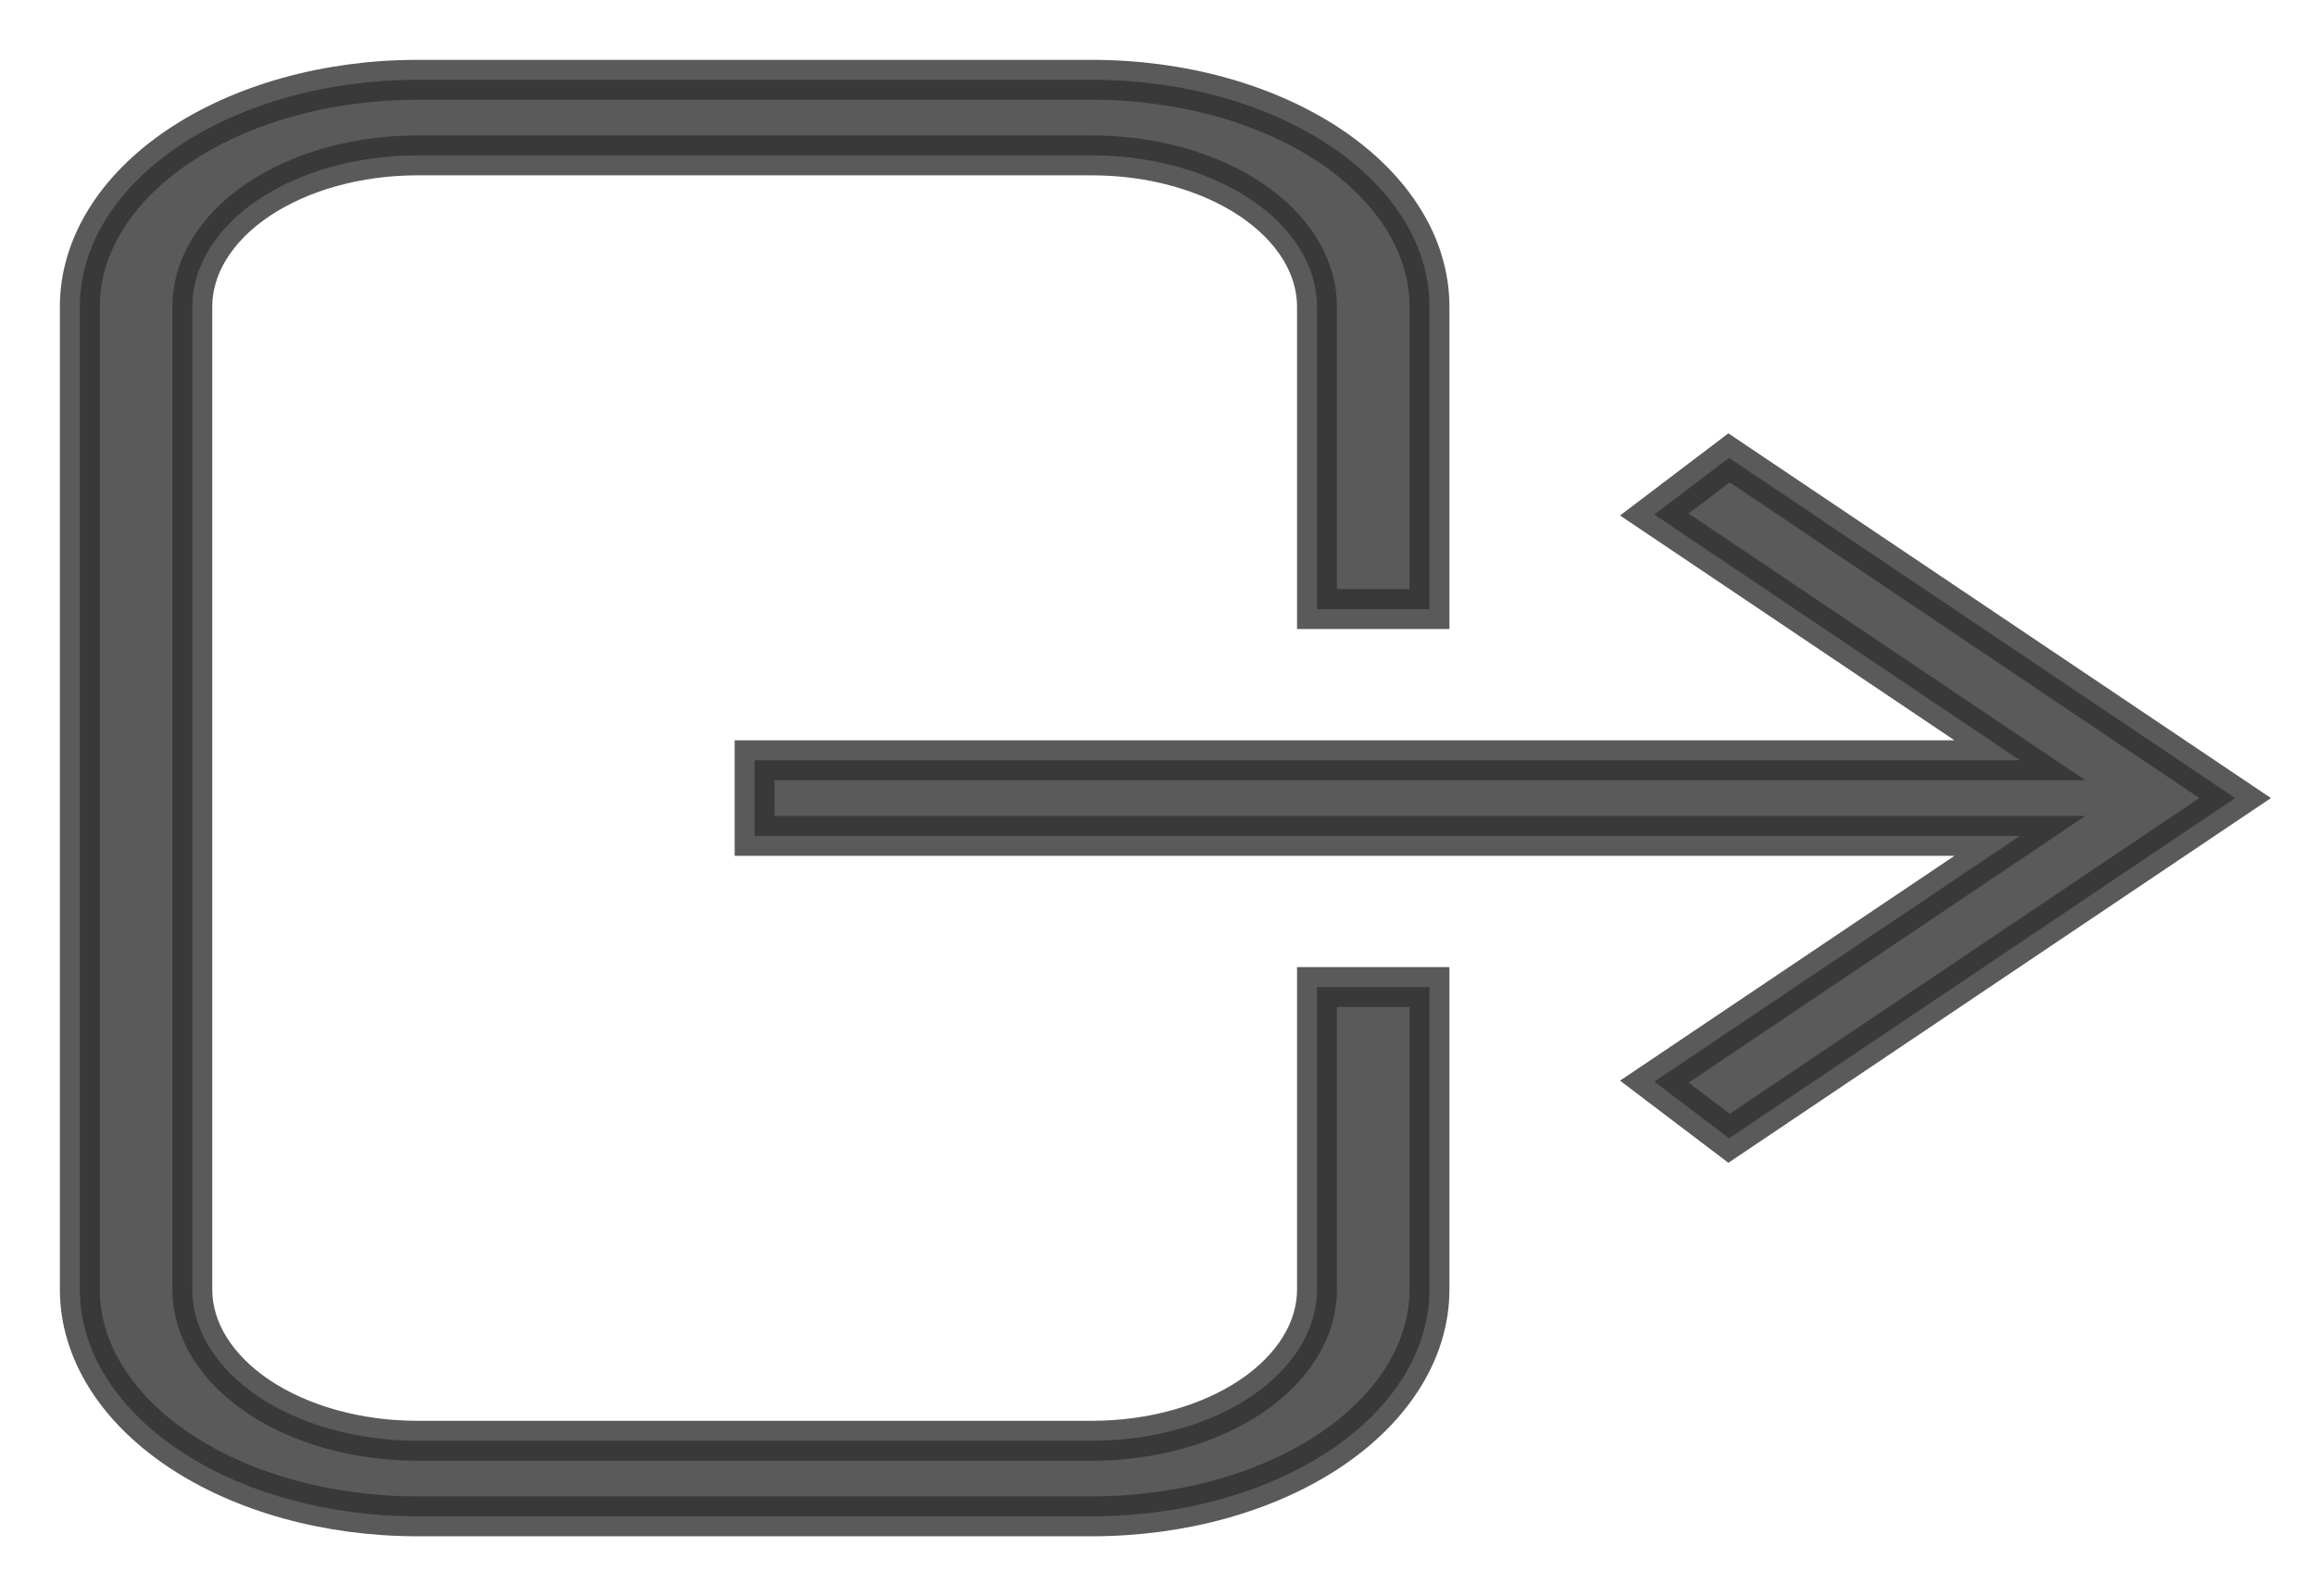 <svg width="29" height="20" viewBox="0 0 29 20" fill="none" xmlns="http://www.w3.org/2000/svg">
<path d="M5.227 1H13.68C14.801 1 15.876 1.299 16.669 1.832C17.461 2.365 17.907 3.088 17.907 3.842V7.632H16.498V3.842C16.498 3.34 16.201 2.858 15.672 2.502C15.144 2.147 14.427 1.947 13.68 1.947H5.227C4.479 1.947 3.763 2.147 3.234 2.502C2.706 2.858 2.409 3.34 2.409 3.842V16.158C2.409 16.66 2.706 17.142 3.234 17.498C3.763 17.853 4.479 18.053 5.227 18.053H13.68C14.427 18.053 15.144 17.853 15.672 17.498C16.201 17.142 16.498 16.66 16.498 16.158V12.368H17.907V16.158C17.907 16.912 17.461 17.635 16.669 18.168C15.876 18.701 14.801 19 13.68 19H5.227C4.106 19 3.031 18.701 2.238 18.168C1.445 17.635 1 16.912 1 16.158V3.842C1 3.088 1.445 2.365 2.238 1.832C3.031 1.299 4.106 1 5.227 1ZM9.453 9.526H25.303L20.724 6.447L21.66 5.737L28 10L21.66 14.263L20.724 13.553L25.303 10.474H9.453V9.526Z" fill="#313131" fill-opacity="0.8" stroke="#313131" stroke-opacity="0.8" stroke-width="0.5"/>
</svg>
